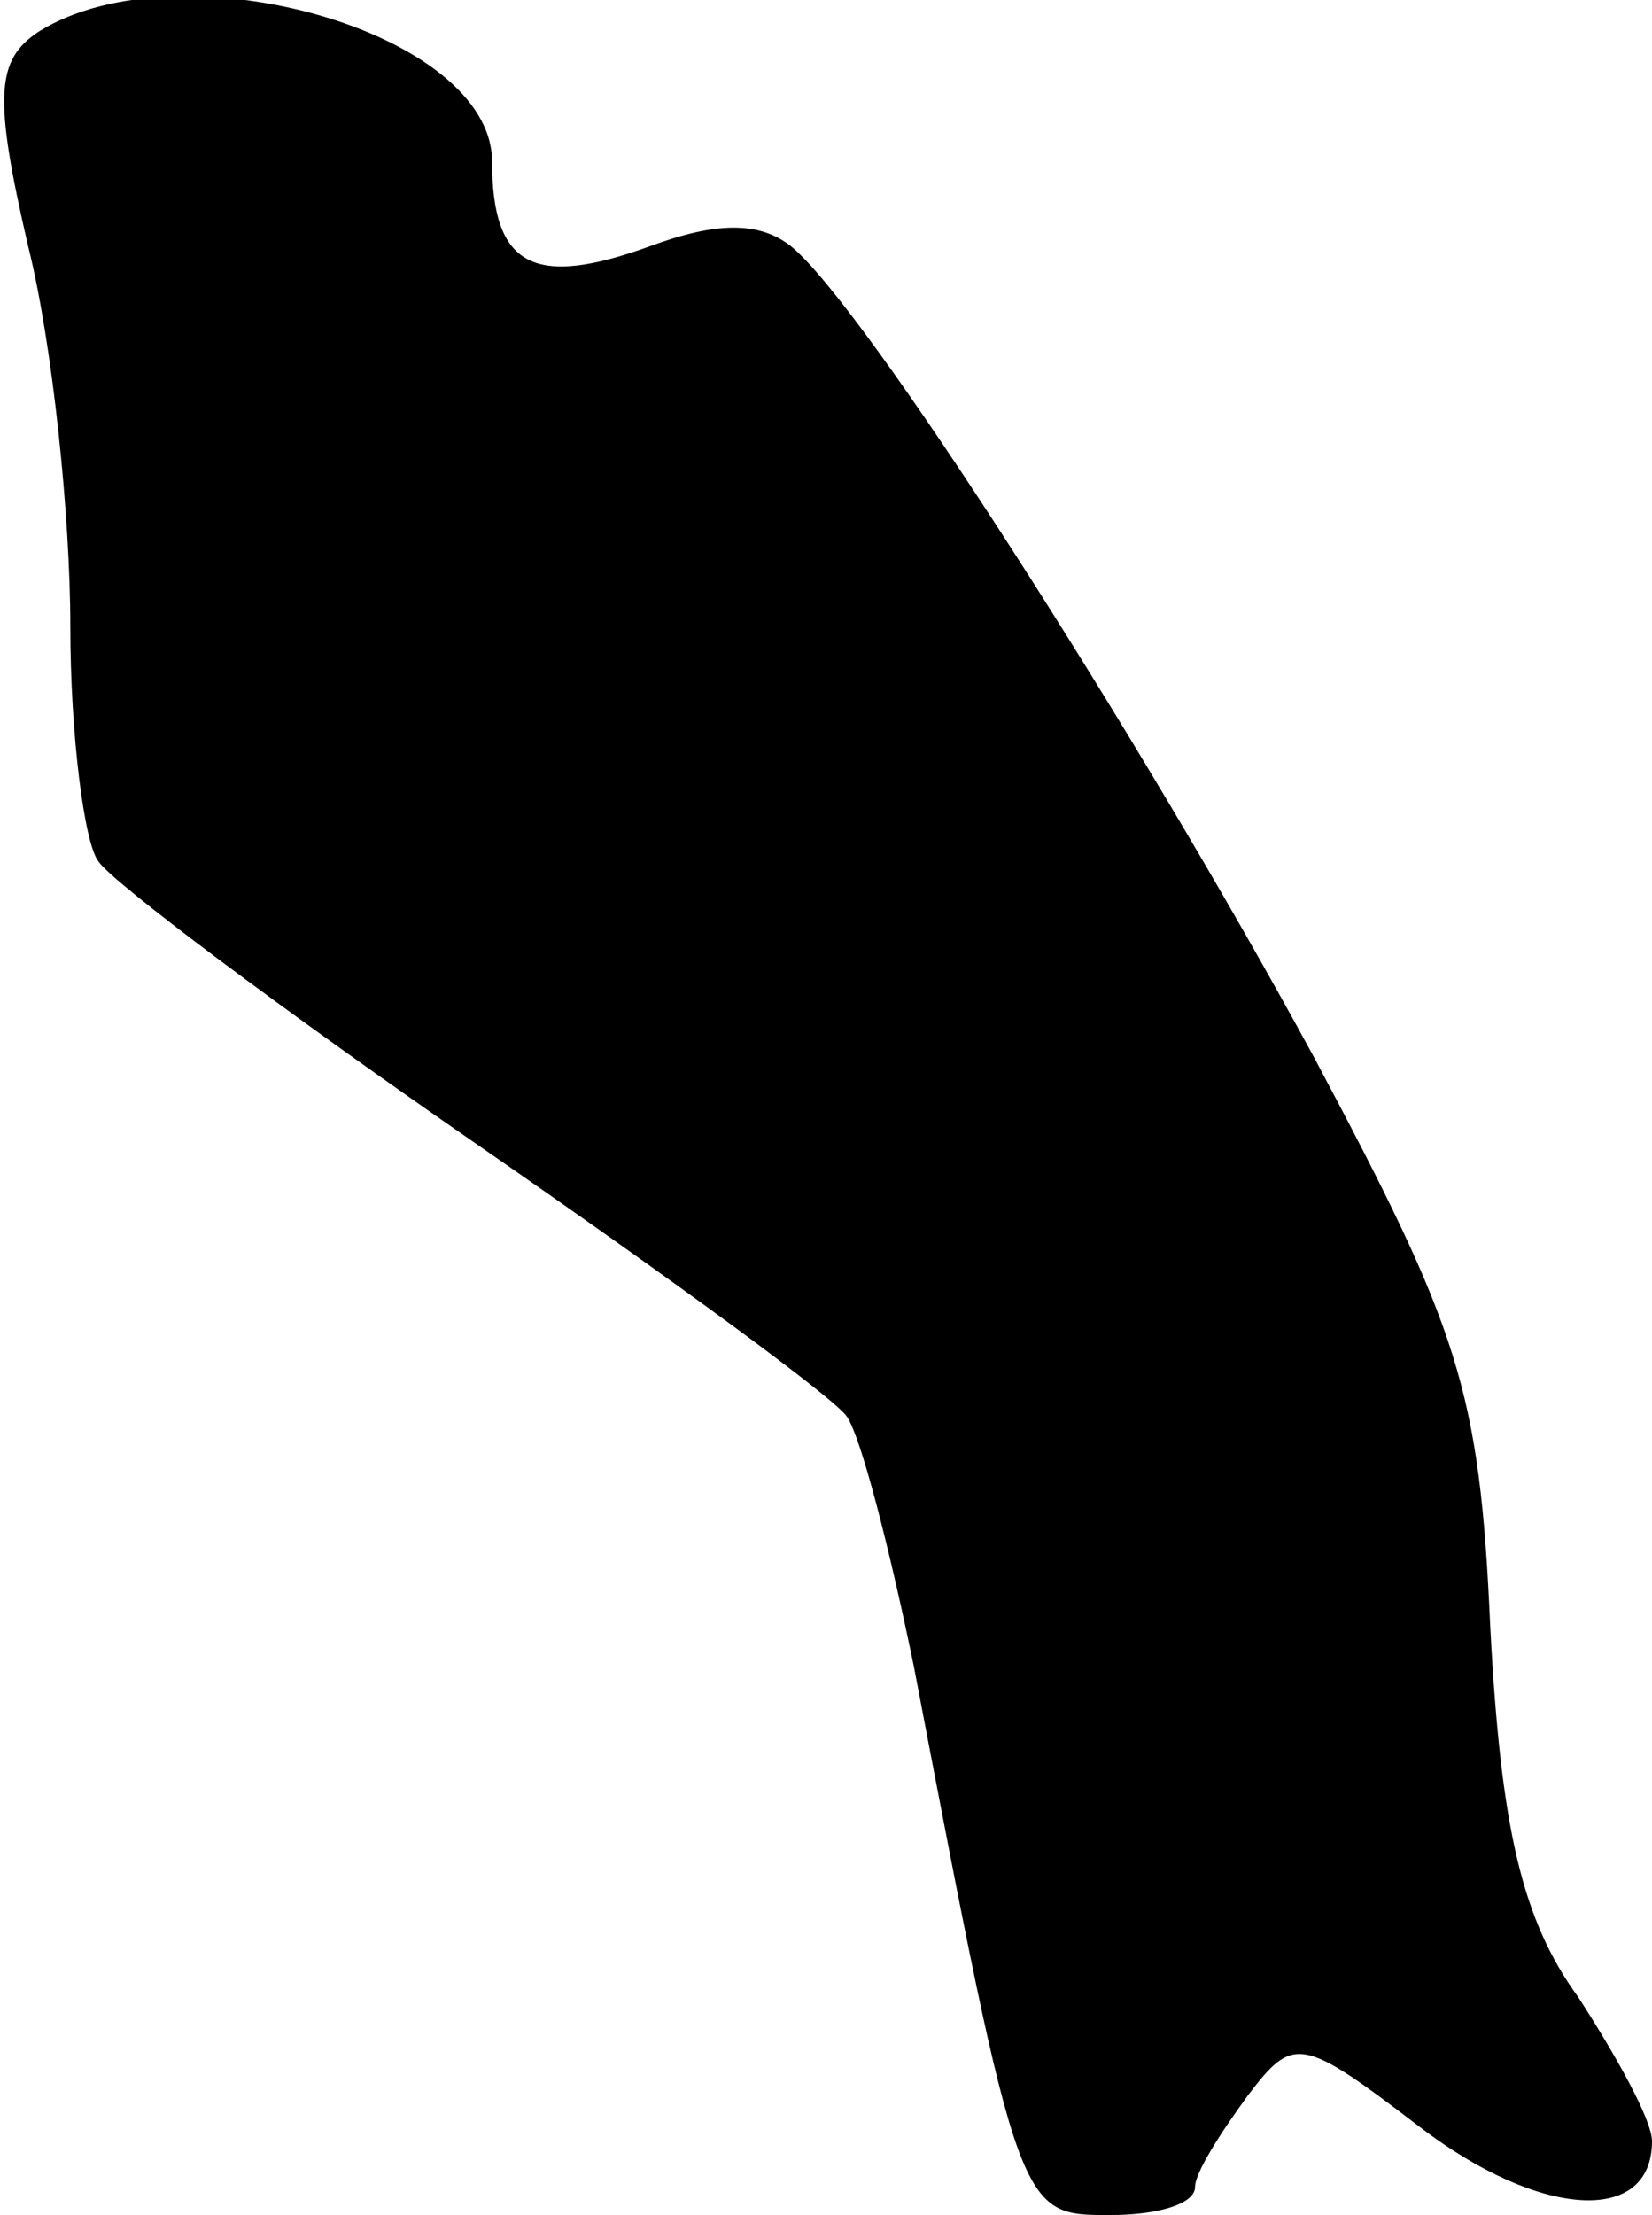<?xml version="1.0" standalone="no"?>
<!DOCTYPE svg PUBLIC "-//W3C//DTD SVG 20010904//EN"
 "http://www.w3.org/TR/2001/REC-SVG-20010904/DTD/svg10.dtd">
<svg version="1.0" xmlns="http://www.w3.org/2000/svg"
 width="47pt" height="63pt" viewBox="0 0 47 63"
 preserveAspectRatio="xMidYMid meet">
<g transform="translate(0,63) scale(0.1,-0.1)"
fill="#000000" stroke="none">
<path fill="#000000" stroke="none" d="M11 621 c-12 -8 -13 -18 -3 -61 7 -28
12 -77 12 -108 0 -31 4 -62 8 -67 4 -6 52 -42 107 -80 55 -38 103 -73 106 -78
4 -6 12 -37 19 -71 30 -157 30 -156 56 -156 13 0 24 3 24 8 0 4 7 15 15 26 13
17 15 17 49 -9 34 -26 66 -28 66 -4 0 6 -10 24 -21 41 -16 22 -22 48 -25 105
-3 68 -9 85 -50 162 -50 92 -128 214 -149 231 -9 7 -21 7 -40 0 -33 -12 -45
-6 -45 24 0 37 -89 62 -129 37z"/>
</g>
</svg>
